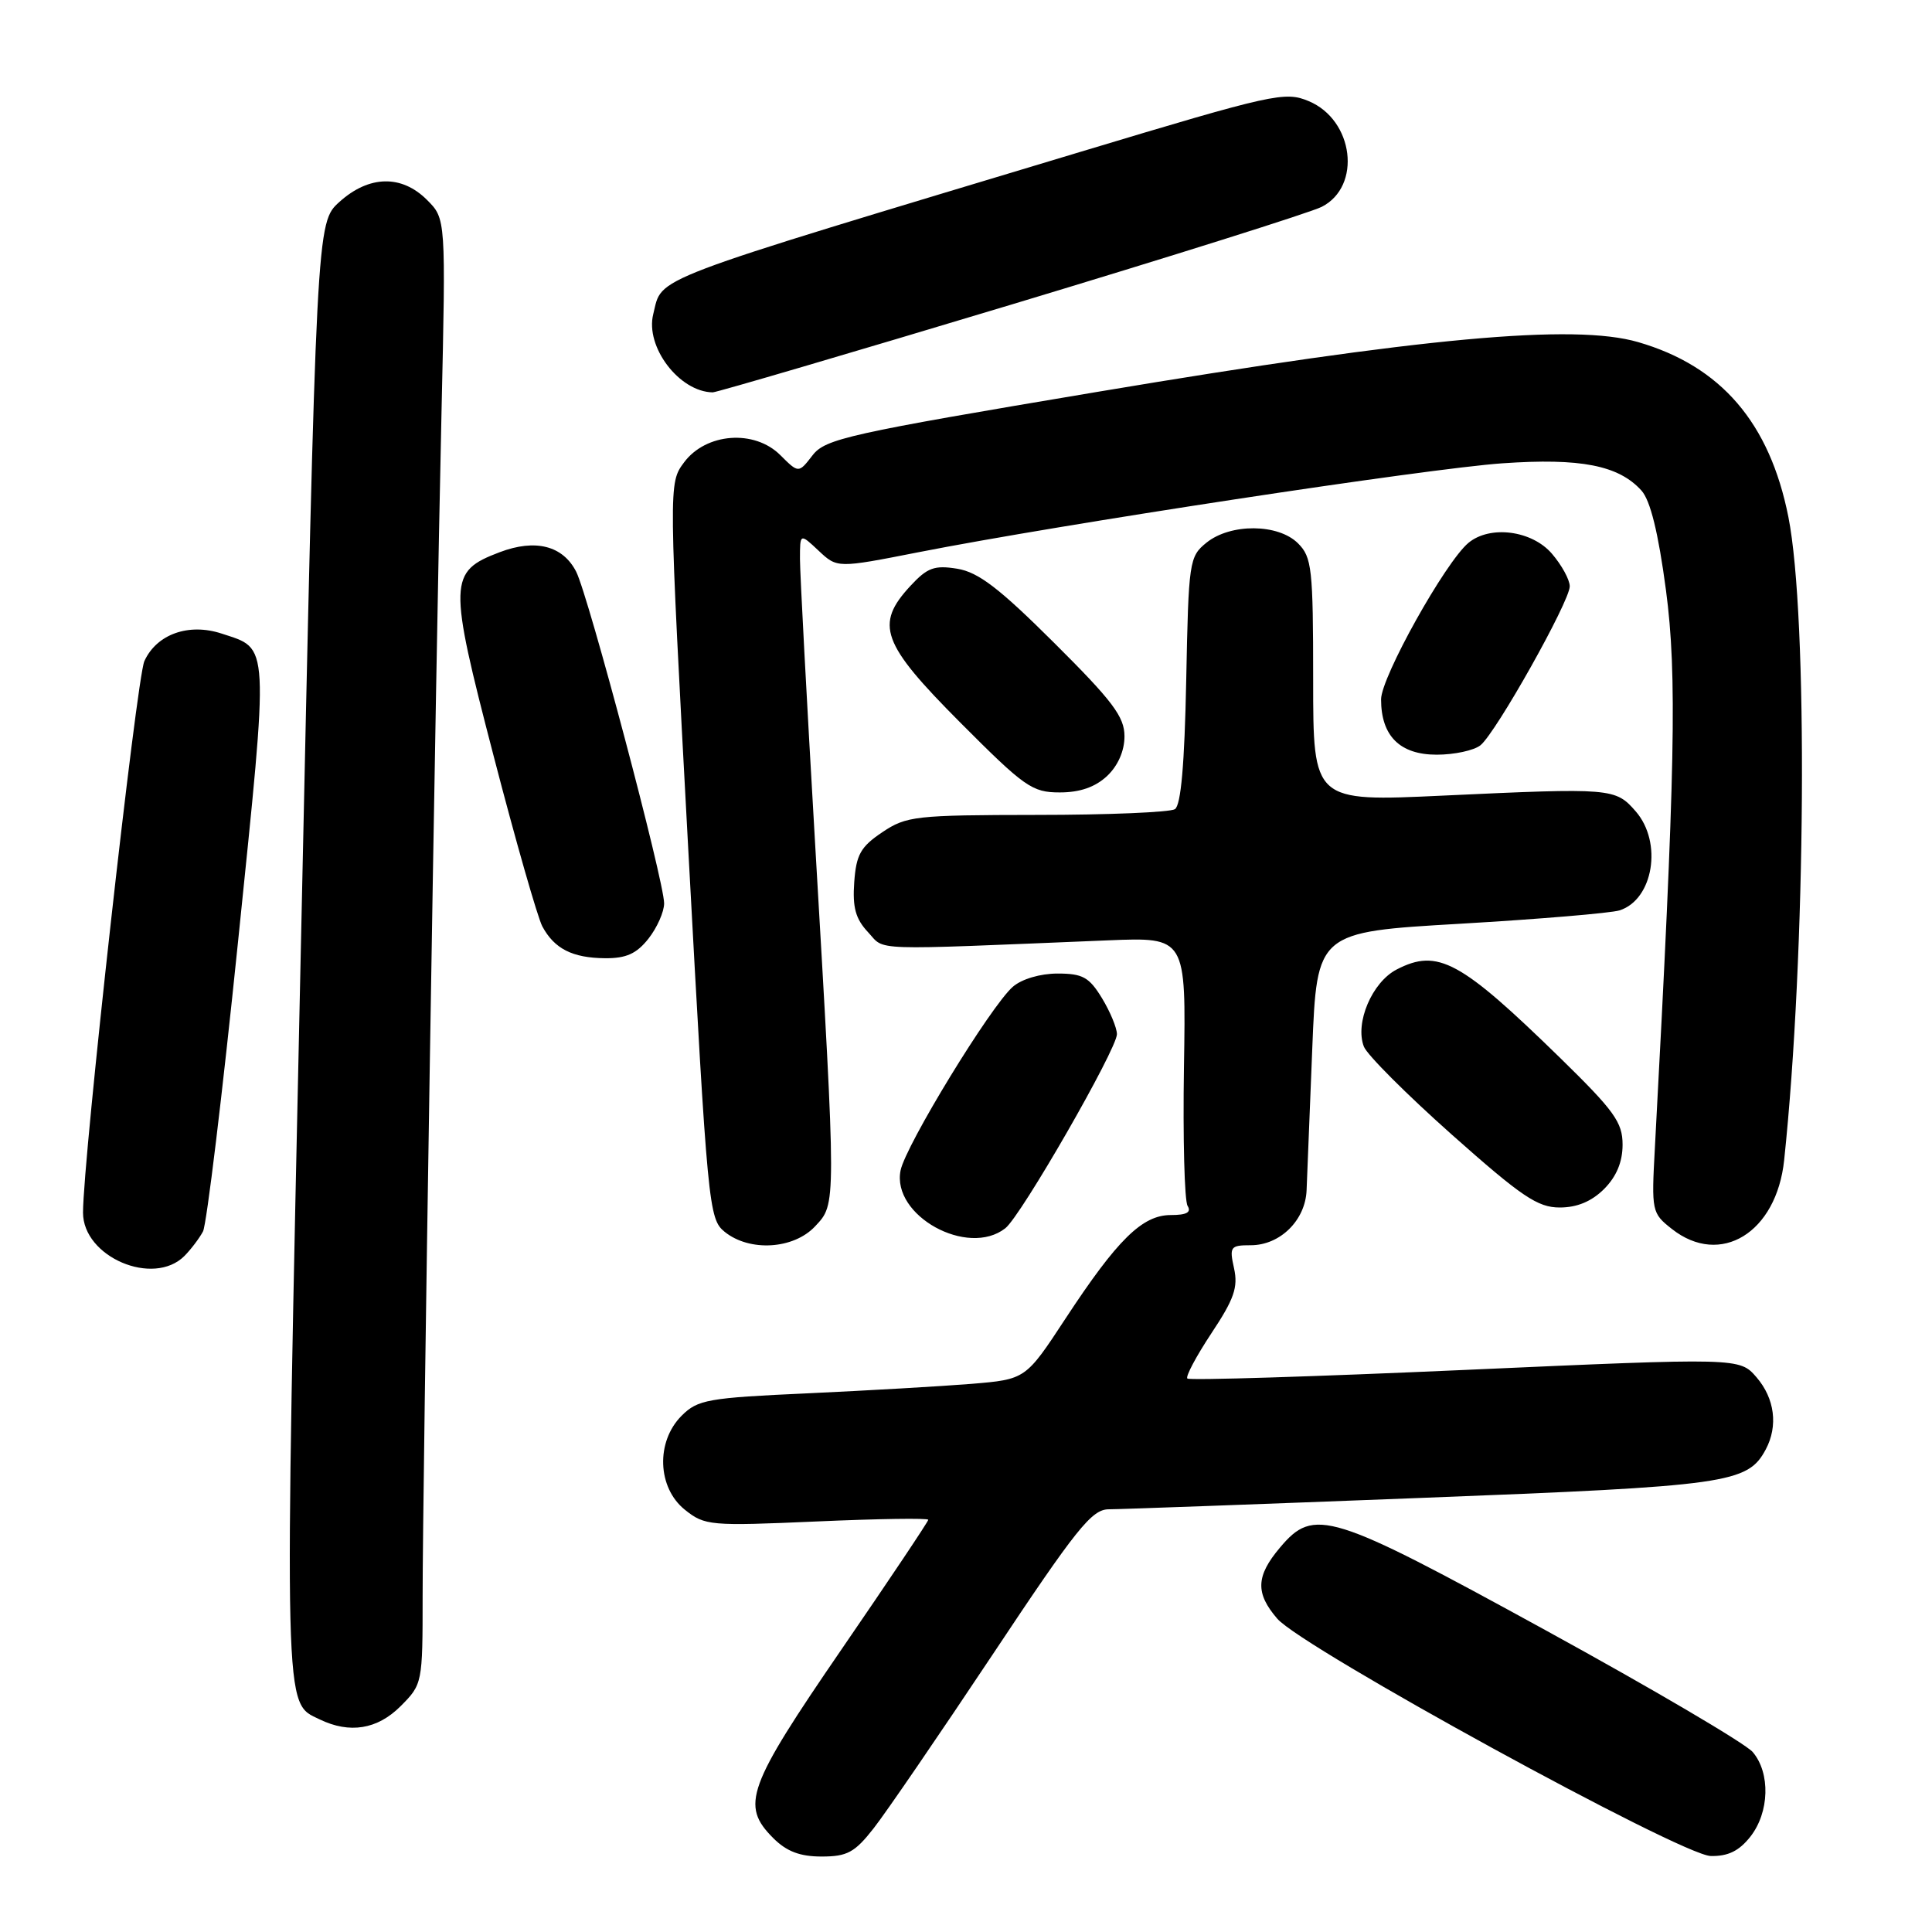 <?xml version="1.0" encoding="UTF-8" standalone="no"?>
<!DOCTYPE svg PUBLIC "-//W3C//DTD SVG 1.1//EN" "http://www.w3.org/Graphics/SVG/1.1/DTD/svg11.dtd" >
<svg xmlns="http://www.w3.org/2000/svg" xmlns:xlink="http://www.w3.org/1999/xlink" version="1.1" viewBox="0 0 256 256">
 <g >
 <path fill="currentColor"
d=" M 115.77 242.25 C 117.39 240.19 124.47 229.84 131.52 219.25 C 142.64 202.52 144.66 200.00 146.91 199.99 C 148.33 199.99 166.97 199.31 188.32 198.48 C 229.04 196.91 231.56 196.55 233.97 192.06 C 235.63 188.95 235.16 185.30 232.75 182.50 C 230.50 179.90 230.50 179.90 194.15 181.52 C 174.16 182.41 157.59 182.93 157.33 182.66 C 157.07 182.40 158.51 179.70 160.52 176.66 C 163.52 172.15 164.07 170.58 163.52 168.07 C 162.88 165.20 163.03 165.00 165.73 165.00 C 169.62 165.00 172.97 161.70 173.13 157.71 C 173.21 155.94 173.54 147.53 173.88 139.00 C 174.50 123.50 174.50 123.50 193.50 122.40 C 203.95 121.79 213.44 120.99 214.60 120.63 C 219.08 119.20 220.32 111.63 216.75 107.52 C 214.05 104.42 213.60 104.38 191.25 105.42 C 174.00 106.23 174.00 106.23 174.00 90.11 C 174.00 75.33 173.83 73.83 172.00 72.00 C 169.37 69.37 163.05 69.33 159.86 71.91 C 157.58 73.75 157.49 74.38 157.18 90.14 C 156.96 101.27 156.48 106.71 155.68 107.22 C 155.03 107.63 146.80 107.98 137.40 107.98 C 121.26 108.00 120.10 108.13 116.90 110.28 C 114.04 112.20 113.45 113.25 113.19 116.90 C 112.95 120.24 113.37 121.76 115.02 123.52 C 117.36 126.02 114.66 125.92 146.83 124.60 C 157.16 124.18 157.16 124.18 156.88 141.37 C 156.73 150.82 156.95 159.11 157.36 159.78 C 157.89 160.64 157.23 161.00 155.14 161.00 C 151.36 161.00 148.06 164.24 141.17 174.74 C 135.90 182.77 135.90 182.77 128.70 183.37 C 124.74 183.69 115.01 184.25 107.07 184.62 C 93.77 185.22 92.45 185.46 90.32 187.59 C 86.88 191.03 87.10 197.13 90.75 200.05 C 93.39 202.16 94.07 202.22 108.25 201.60 C 116.36 201.24 123.00 201.14 123.00 201.38 C 123.00 201.61 117.83 209.34 111.50 218.56 C 98.99 236.80 98.12 239.21 102.45 243.55 C 104.23 245.33 106.00 246.00 108.87 246.00 C 112.26 246.00 113.26 245.46 115.77 242.25 Z  M 231.93 243.37 C 234.46 240.15 234.61 234.94 232.25 232.16 C 231.29 231.03 218.96 223.78 204.86 216.05 C 176.18 200.33 174.12 199.69 169.59 205.08 C 166.41 208.85 166.33 211.11 169.25 214.49 C 172.62 218.38 222.78 245.85 226.68 245.93 C 228.97 245.98 230.43 245.27 231.93 243.37 Z  M 53.08 226.08 C 55.97 223.18 56.00 223.05 56.00 211.51 C 56.00 197.12 57.71 89.76 58.50 54.75 C 59.08 28.99 59.08 28.99 56.59 26.50 C 53.22 23.12 48.90 23.22 44.98 26.75 C 41.93 29.50 41.93 29.50 39.86 125.86 C 37.64 228.36 37.57 225.51 42.36 227.83 C 46.34 229.75 50.00 229.16 53.08 226.08 Z  M 24.44 166.42 C 25.30 165.55 26.41 164.09 26.90 163.17 C 27.38 162.25 29.47 144.98 31.54 124.79 C 35.67 84.52 35.75 86.06 29.36 83.95 C 25.00 82.52 20.76 84.03 19.13 87.60 C 18.09 89.89 11.00 153.57 11.00 160.68 C 11.00 166.56 20.32 170.54 24.44 166.42 Z  M 108.00 162.50 C 110.83 159.48 110.83 160.16 107.99 111.50 C 106.90 92.80 106.00 75.96 106.00 74.08 C 106.00 70.65 106.00 70.65 108.47 72.97 C 110.94 75.29 110.94 75.29 121.72 73.17 C 140.50 69.48 189.12 62.08 199.08 61.39 C 209.45 60.67 214.48 61.66 217.50 65.00 C 218.68 66.31 219.73 70.55 220.75 78.21 C 222.23 89.39 221.99 101.76 219.28 152.10 C 218.82 160.52 218.87 160.75 221.54 162.85 C 227.97 167.91 235.40 163.35 236.41 153.72 C 239.30 126.40 239.59 81.69 236.97 68.50 C 234.49 56.02 228.05 48.52 217.06 45.33 C 208.57 42.86 188.51 44.70 145.50 51.91 C 112.33 57.47 109.35 58.14 107.66 60.34 C 105.82 62.72 105.82 62.72 103.40 60.31 C 99.96 56.87 93.55 57.36 90.64 61.27 C 88.58 64.04 88.58 64.04 91.21 112.75 C 93.77 160.07 93.91 161.51 96.03 163.23 C 99.33 165.89 105.15 165.54 108.00 162.50 Z  M 133.21 162.75 C 135.30 161.12 148.00 139.01 148.00 137.03 C 147.99 136.19 147.10 134.04 146.01 132.25 C 144.32 129.48 143.46 129.00 140.13 129.00 C 137.84 129.00 135.38 129.73 134.21 130.75 C 131.29 133.28 120.00 151.76 119.33 155.09 C 118.13 161.08 128.23 166.65 133.21 162.75 Z  M 212.55 157.55 C 214.19 155.90 215.00 153.97 215.00 151.67 C 215.00 148.71 213.90 147.19 206.75 140.20 C 193.50 127.27 190.51 125.65 185.07 128.46 C 181.80 130.15 179.51 135.55 180.72 138.68 C 181.15 139.78 186.39 145.02 192.37 150.34 C 201.62 158.56 203.75 160.00 206.67 160.00 C 208.97 160.00 210.89 159.20 212.55 157.55 Z  M 85.93 124.37 C 87.07 122.92 88.00 120.82 88.00 119.70 C 88.00 116.76 77.99 79.00 76.35 75.76 C 74.59 72.30 70.95 71.37 66.21 73.17 C 59.43 75.74 59.39 77.03 65.39 100.10 C 68.31 111.36 71.23 121.55 71.86 122.75 C 73.46 125.72 75.84 126.93 80.18 126.97 C 82.98 126.99 84.35 126.37 85.93 124.37 Z  M 146.69 102.83 C 148.14 101.46 149.00 99.50 149.00 97.56 C 149.00 94.98 147.44 92.90 139.70 85.20 C 132.40 77.93 129.64 75.82 126.84 75.36 C 123.82 74.87 122.88 75.21 120.64 77.63 C 115.89 82.75 116.80 85.26 127.23 95.73 C 135.77 104.30 136.76 105.00 140.42 105.00 C 143.10 105.00 145.11 104.30 146.69 102.83 Z  M 196.17 98.75 C 198.23 97.09 208.00 79.69 208.00 77.69 C 208.00 76.82 206.93 74.87 205.63 73.36 C 202.98 70.28 197.44 69.56 194.58 71.93 C 191.52 74.47 183.00 89.73 183.00 92.67 C 183.00 97.52 185.49 100.00 190.37 100.00 C 192.70 100.00 195.31 99.44 196.17 98.75 Z  M 133.94 40.38 C 155.15 33.99 173.68 28.15 175.13 27.41 C 180.47 24.69 179.39 15.90 173.41 13.40 C 170.26 12.08 168.74 12.42 143.30 20.08 C 84.92 37.67 87.83 36.56 86.56 41.62 C 85.47 45.95 90.00 51.92 94.44 51.99 C 94.95 51.99 112.73 46.77 133.94 40.38 Z "/>
</g>
</svg>